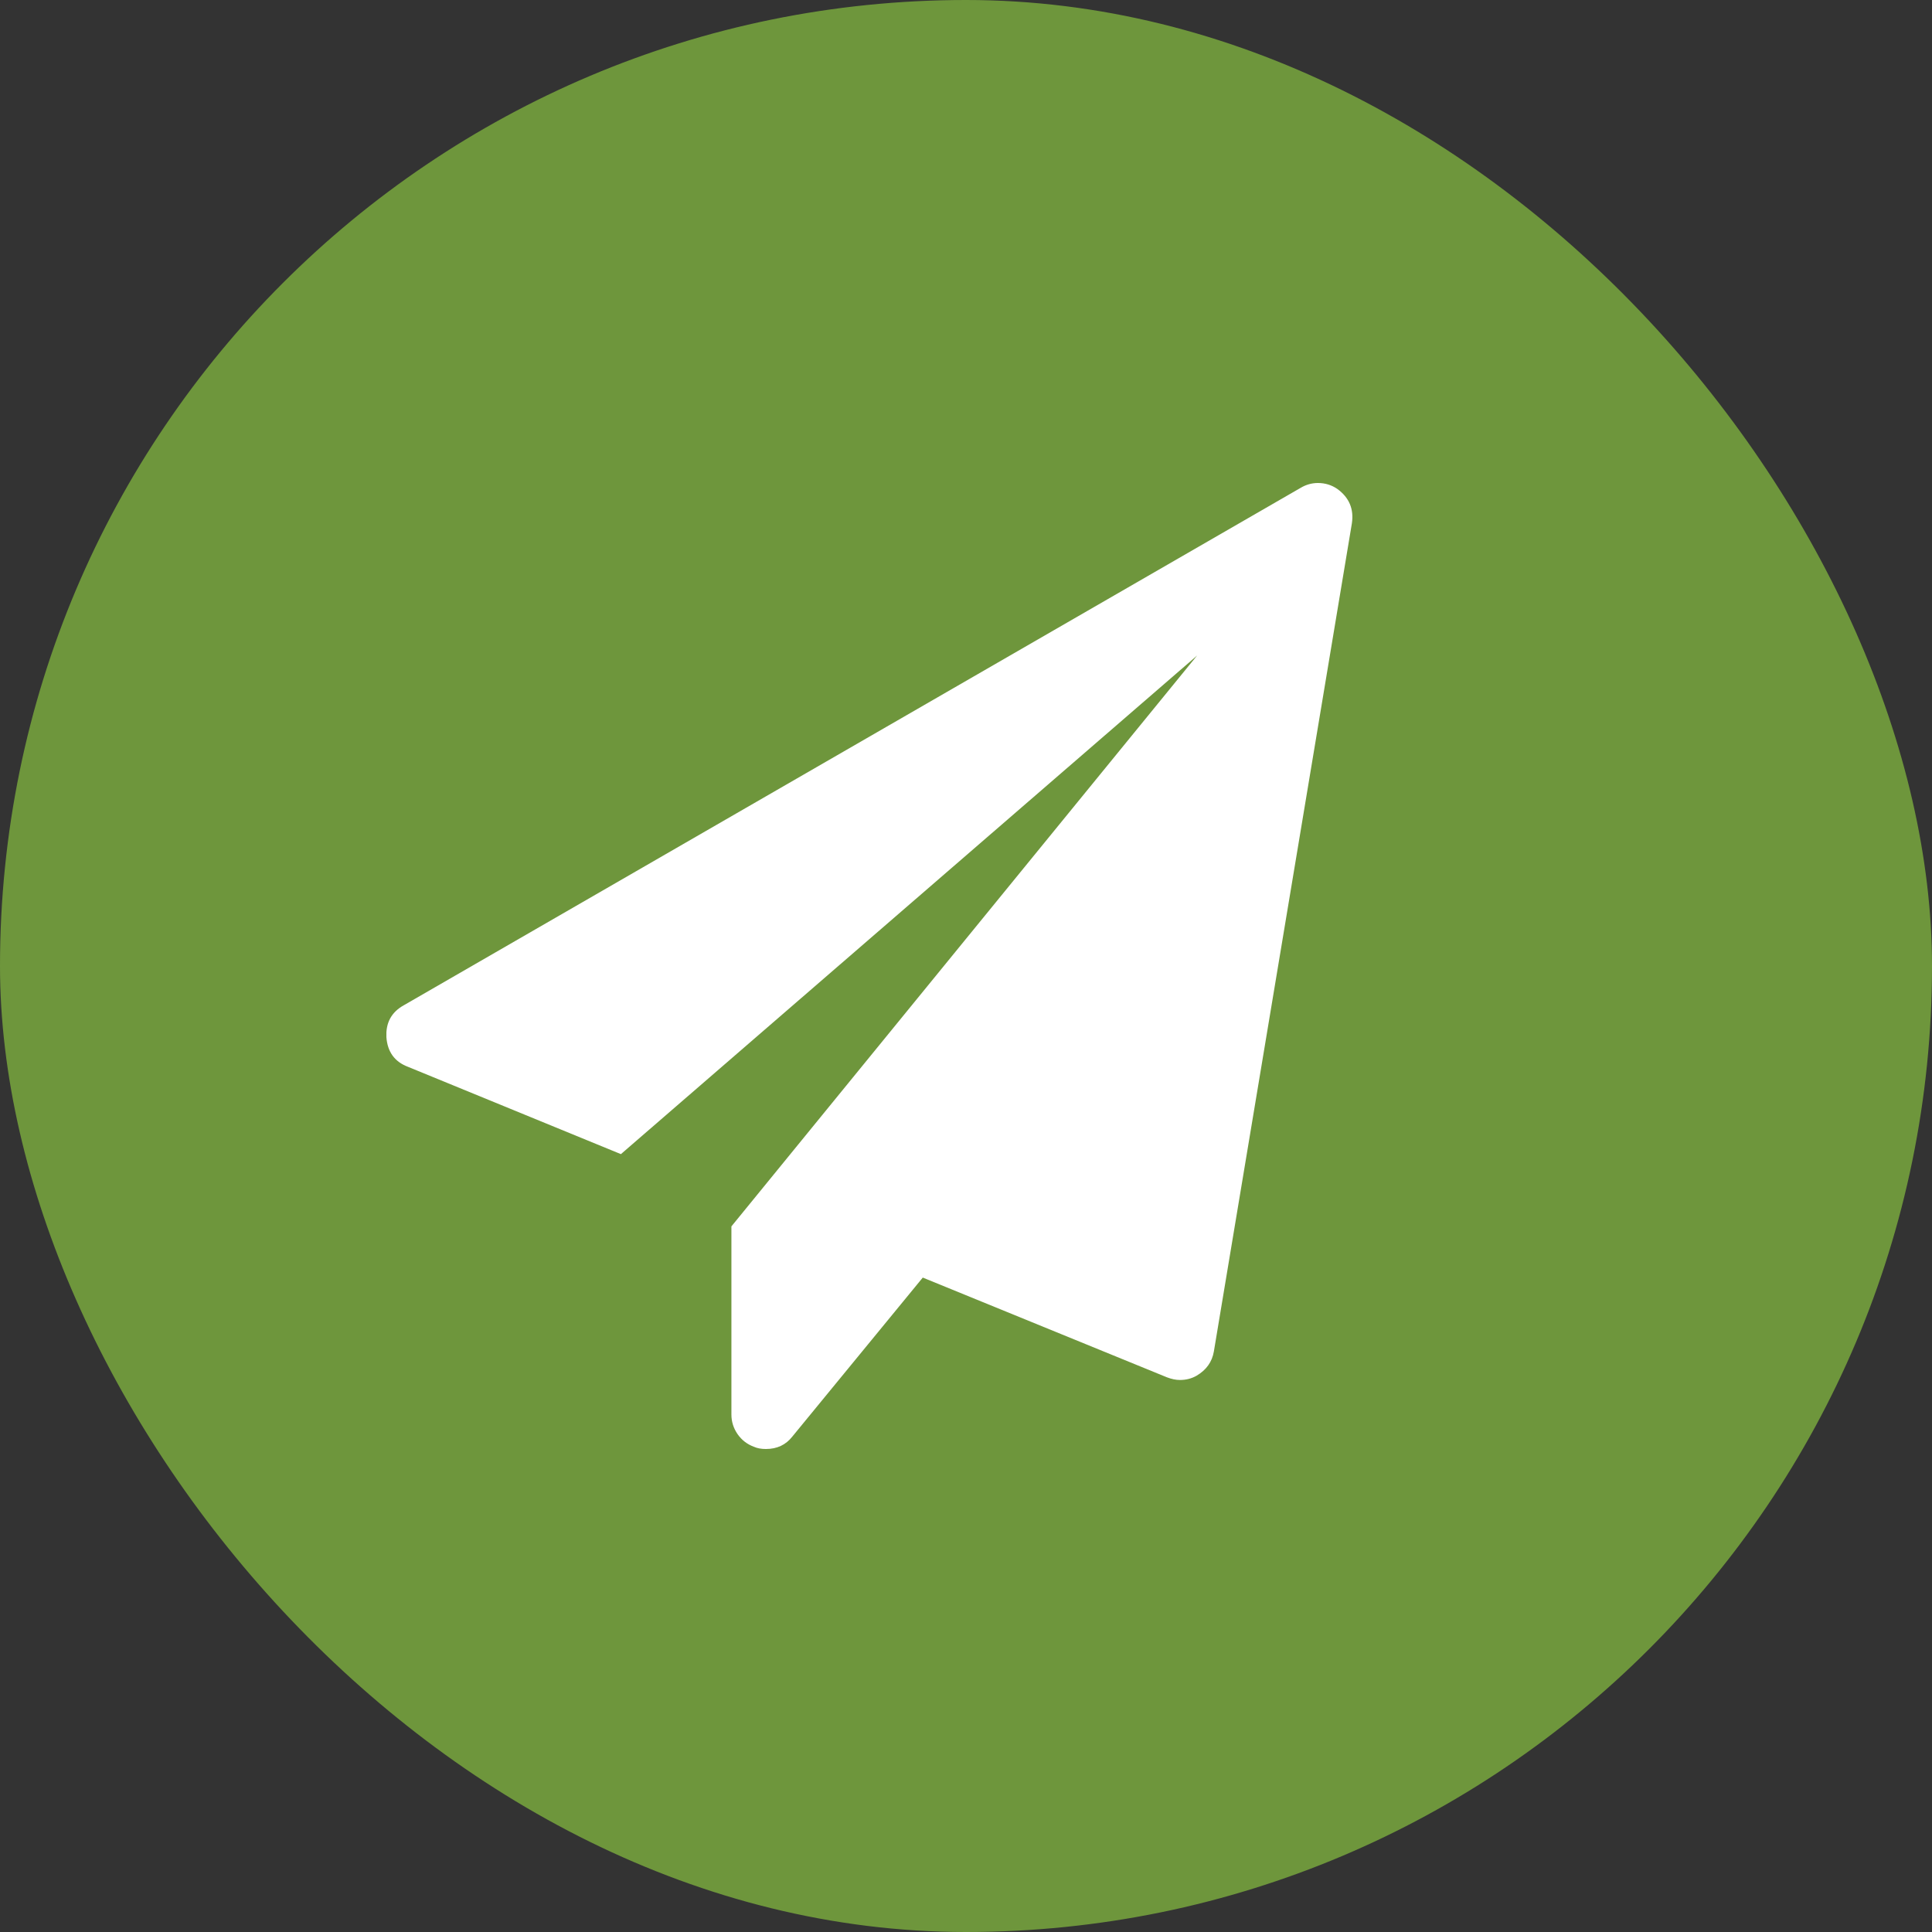 <svg width="40" height="40" viewBox="0 0 40 40" fill="none" xmlns="http://www.w3.org/2000/svg">
<rect x="0" y="0" width="40" height="40" fill="#333333" stroke="none"/>
<rect width="40" height="40" rx="20" fill="#6E963C"/>
<g clip-path="url(#clip0_596_18628)">
<path d="M27.688 10.123C27.933 10.301 28.034 10.539 27.989 10.837L25.132 27.98C25.095 28.196 24.976 28.363 24.775 28.482C24.67 28.542 24.555 28.571 24.429 28.571C24.347 28.571 24.258 28.553 24.161 28.516L19.105 26.451L16.404 29.743C16.27 29.914 16.088 30 15.857 30C15.76 30 15.679 29.985 15.612 29.955C15.47 29.903 15.357 29.816 15.271 29.693C15.186 29.57 15.143 29.434 15.143 29.286V25.391L24.786 13.571L12.855 23.895L8.446 22.087C8.171 21.983 8.022 21.778 8 21.473C7.985 21.176 8.104 20.956 8.357 20.815L26.929 10.1C27.04 10.034 27.159 10 27.286 10C27.434 10 27.569 10.041 27.688 10.123Z" fill="white"/>
</g>
<defs>
<clipPath id="clip0_596_18628">
<rect width="20" height="20" fill="white" transform="translate(8 10)"/>
</clipPath>
</defs>
</svg>
